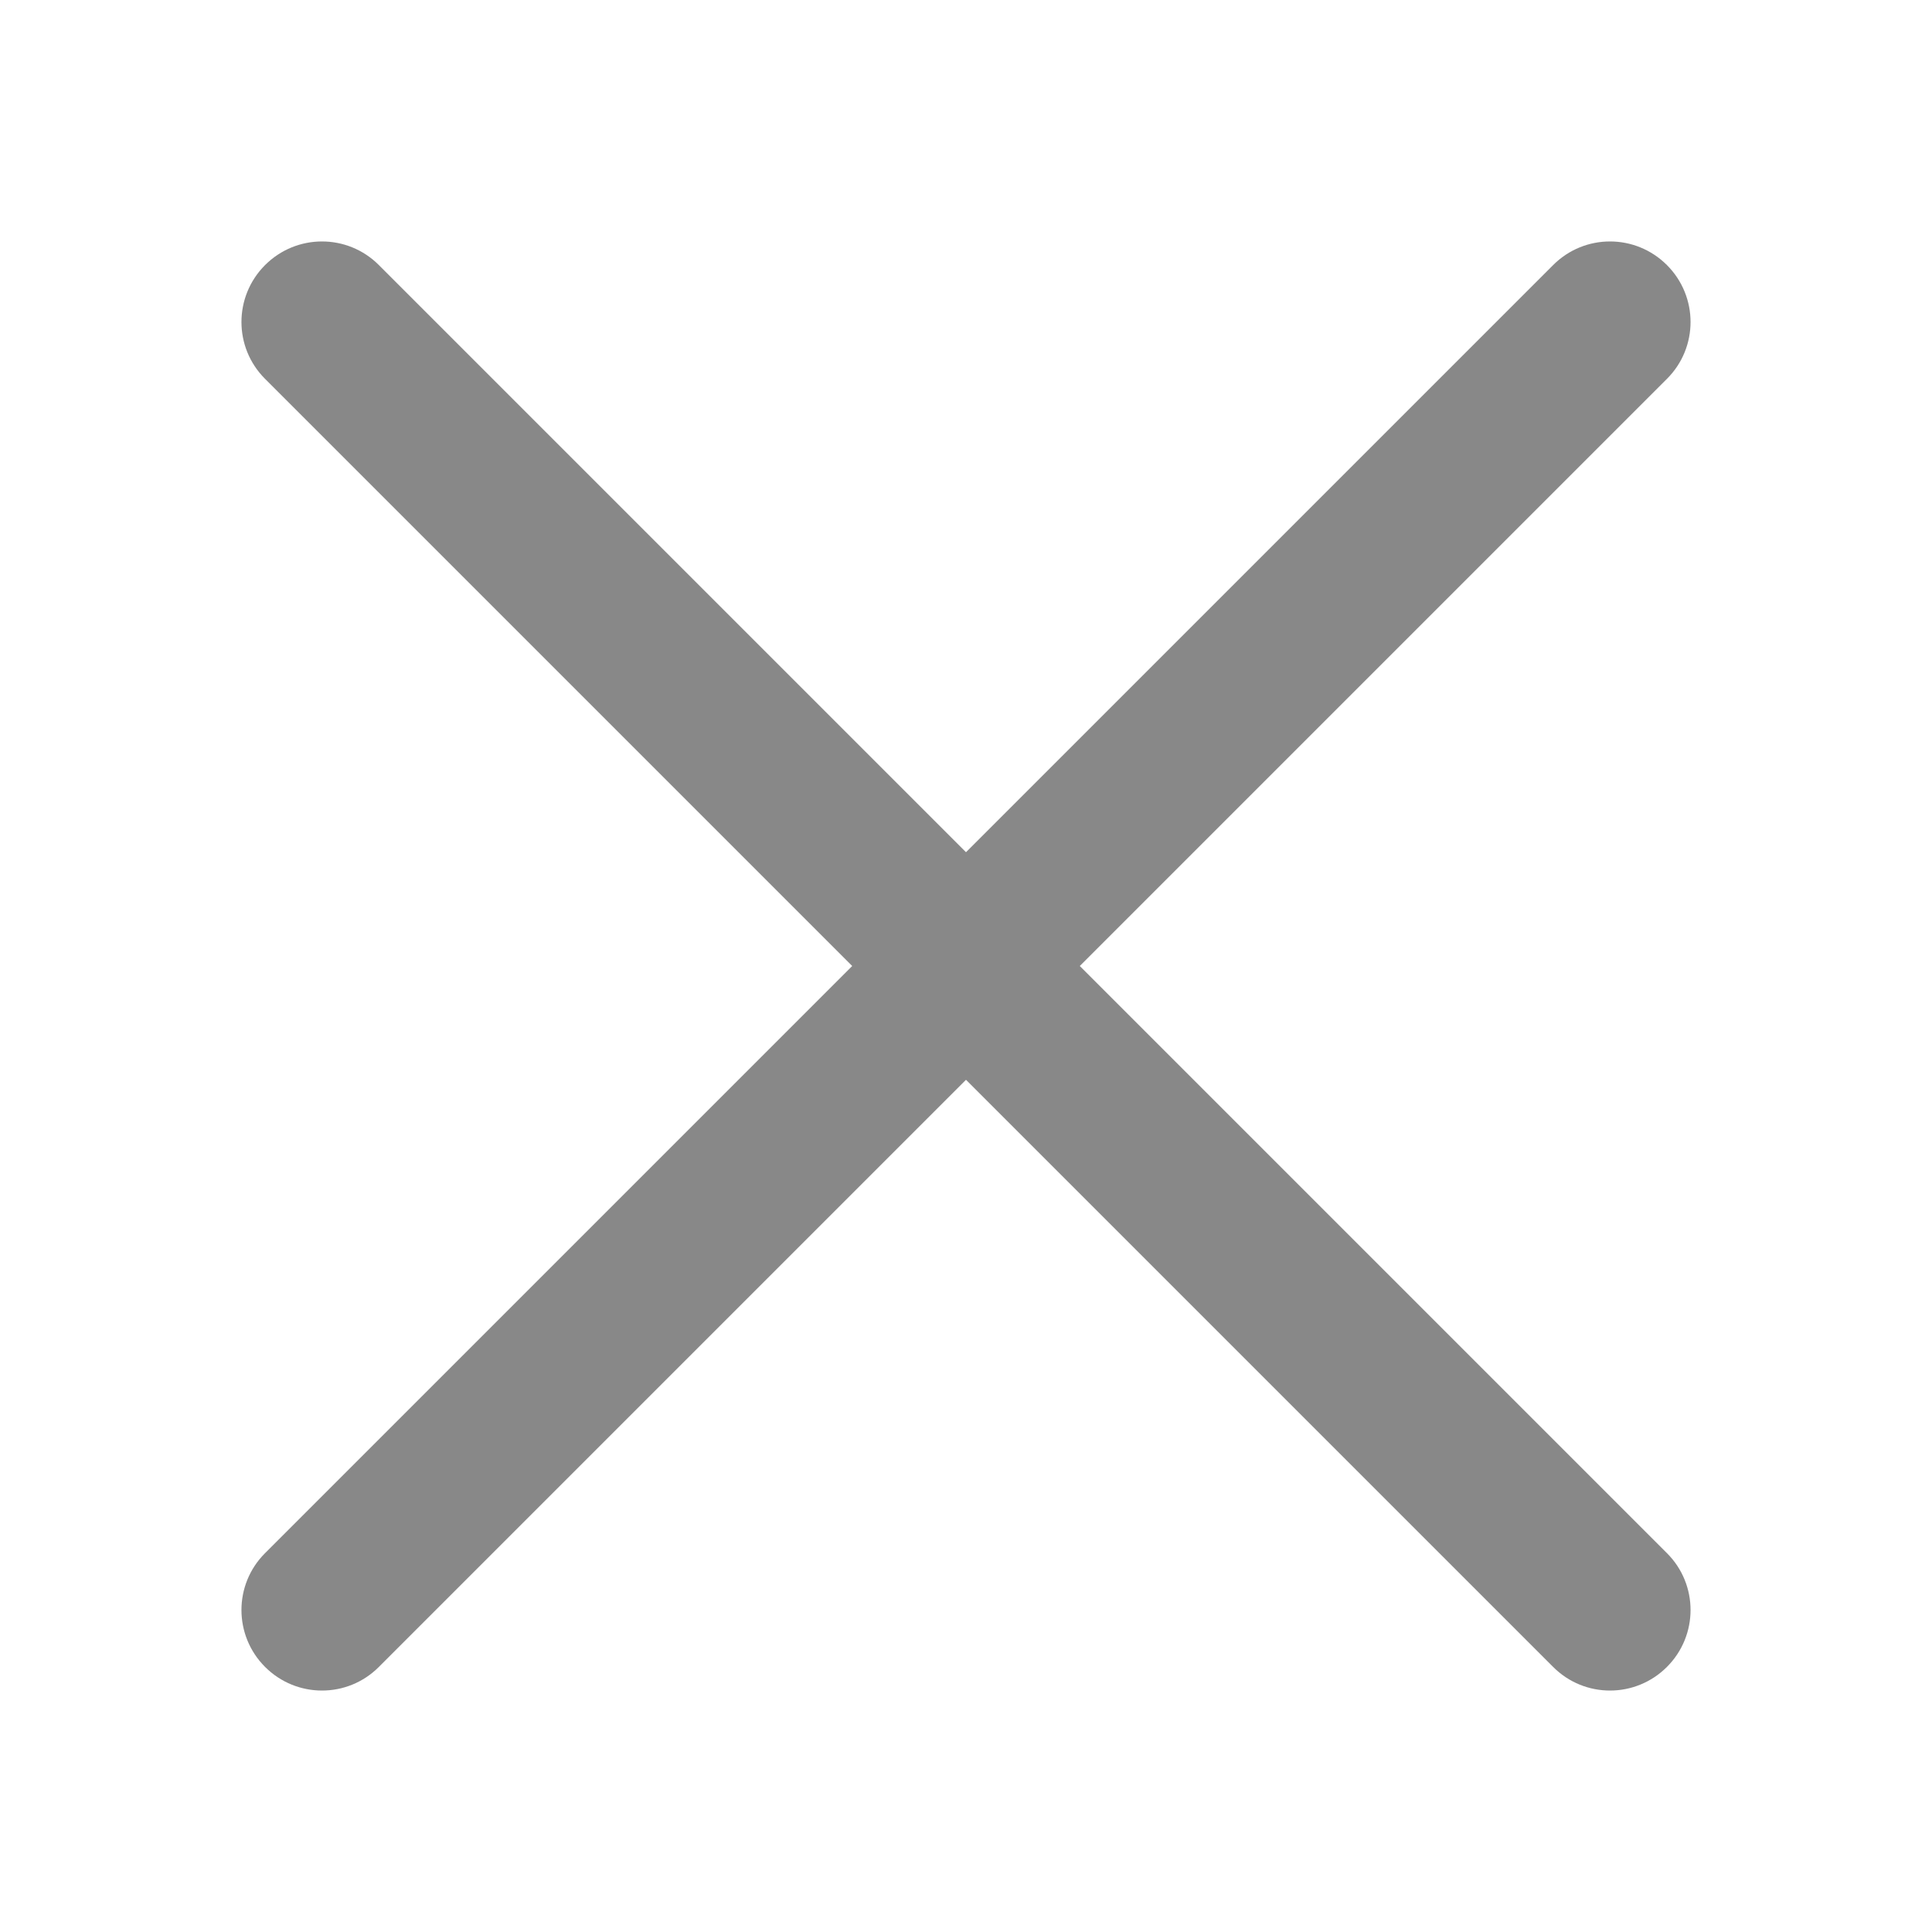 <?xml version="1.0" encoding="UTF-8"?>
<svg width="20px" height="20px" viewBox="0 0 20 20" version="1.1" xmlns="http://www.w3.org/2000/svg" xmlns:xlink="http://www.w3.org/1999/xlink">
    <!-- Generator: Sketch 52.5 (67469) - http://www.bohemiancoding.com/sketch -->
    <title>IC-Close</title>
    <desc>Created with Sketch.</desc>
    <g id="Page-1" stroke="none" stroke-width="1" fill="none" fill-rule="evenodd">
        <g id="Artboard" transform="translate(-305, -73)" fill="#888888">
            <g id="card" transform="translate(20, 58)">
                <g id="IC-Close" transform="translate(285, 15)">
                    <path d="M11.178,10 L17.256,3.922 C17.582,3.597 17.582,3.07 17.256,2.744 C16.93,2.418 16.403,2.418 16.078,2.744 L10,8.822 L3.922,2.744 C3.597,2.418 3.07,2.418 2.744,2.744 C2.418,3.07 2.418,3.597 2.744,3.922 L8.822,10 L2.744,16.078 C2.418,16.403 2.418,16.93 2.744,17.256 C3.07,17.582 3.597,17.582 3.922,17.256 L10,11.178 L16.078,17.256 C16.403,17.582 16.93,17.582 17.256,17.256 C17.582,16.93 17.582,16.403 17.256,16.078 L11.178,10 Z"></path>
                </g>
            </g>
        </g>
    </g>
</svg>